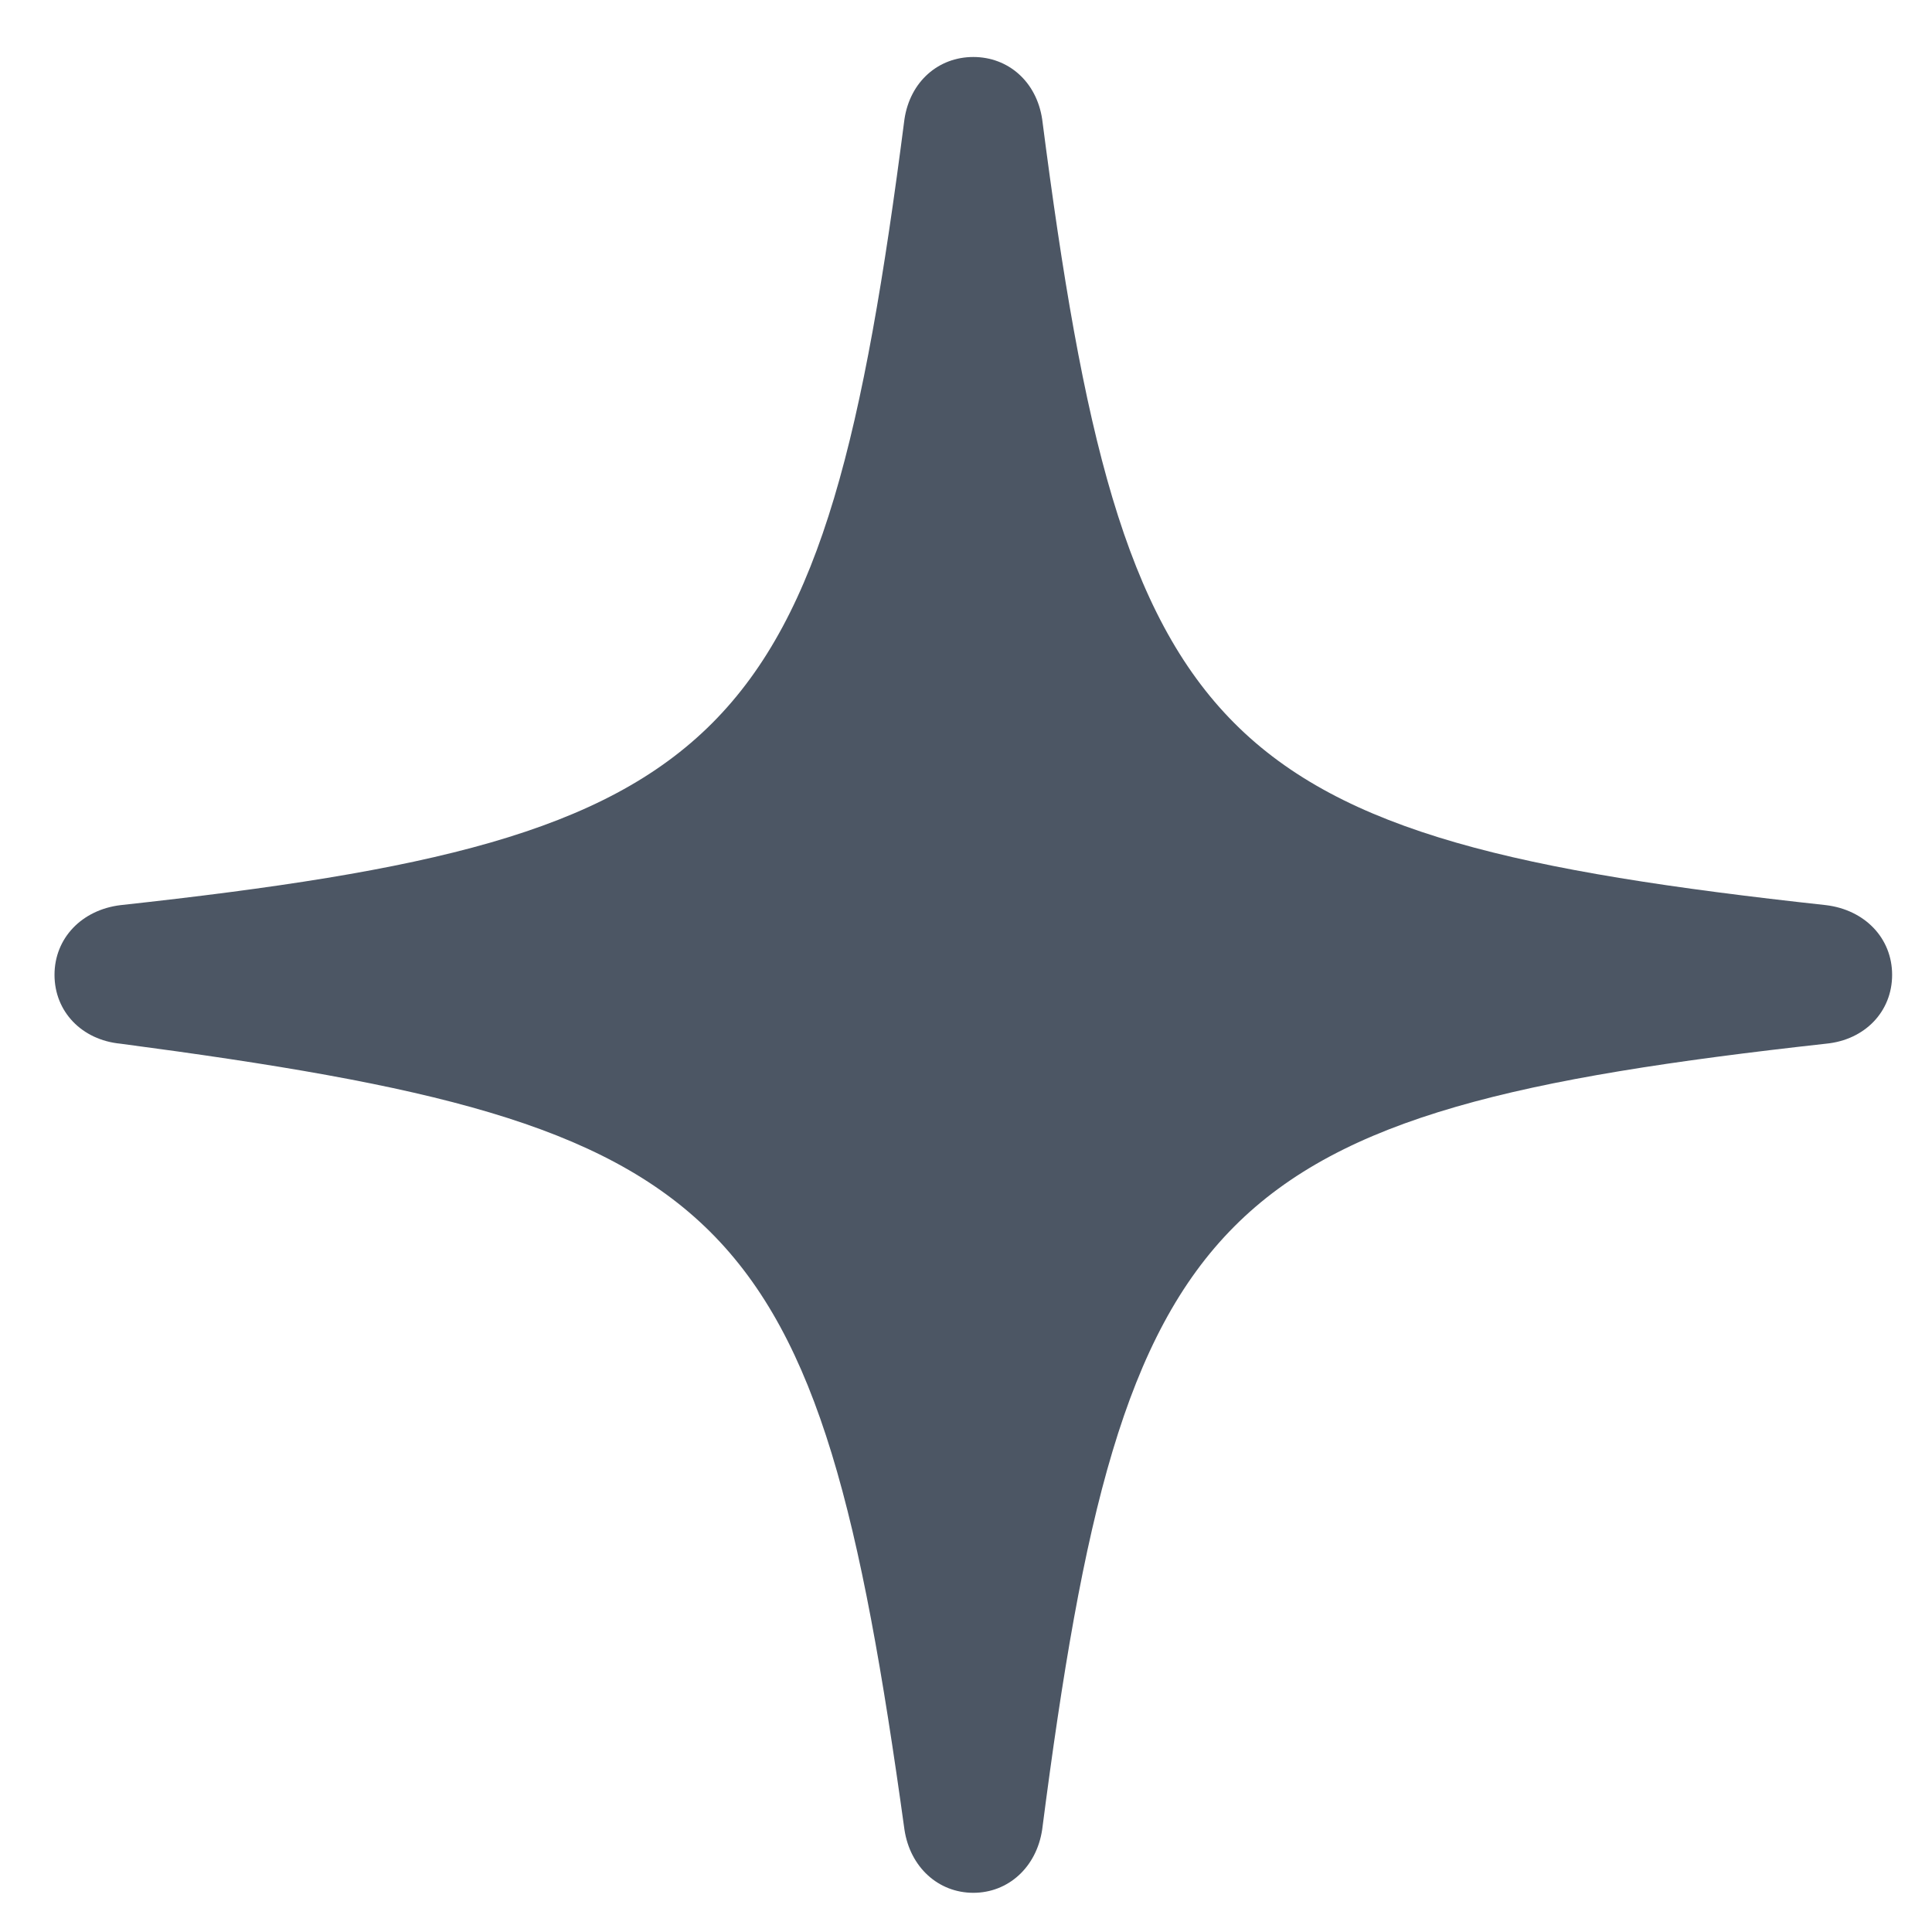 <svg xmlns="http://www.w3.org/2000/svg" width="14" height="14" fill="none" viewBox="0 0 14 14"><path fill="#4c5664" d="M7.053 13.716C7.306 13.716 7.511 13.531 7.552 13.258C8.14 8.705 8.782 8.056 13.232 7.563C13.513 7.536 13.711 7.331 13.711 7.064C13.711 6.798 13.513 6.593 13.232 6.559C8.782 6.073 8.14 5.424 7.552 0.864C7.511 0.591 7.306 0.413 7.053 0.413C6.8 0.413 6.595 0.591 6.554 0.864C5.966 5.424 5.323 6.073 0.873 6.559C0.593 6.593 0.395 6.798 0.395 7.064C0.395 7.331 0.593 7.536 0.873 7.563C5.323 8.151 5.925 8.712 6.554 13.258C6.595 13.531 6.8 13.716 7.053 13.716Z"/></svg>